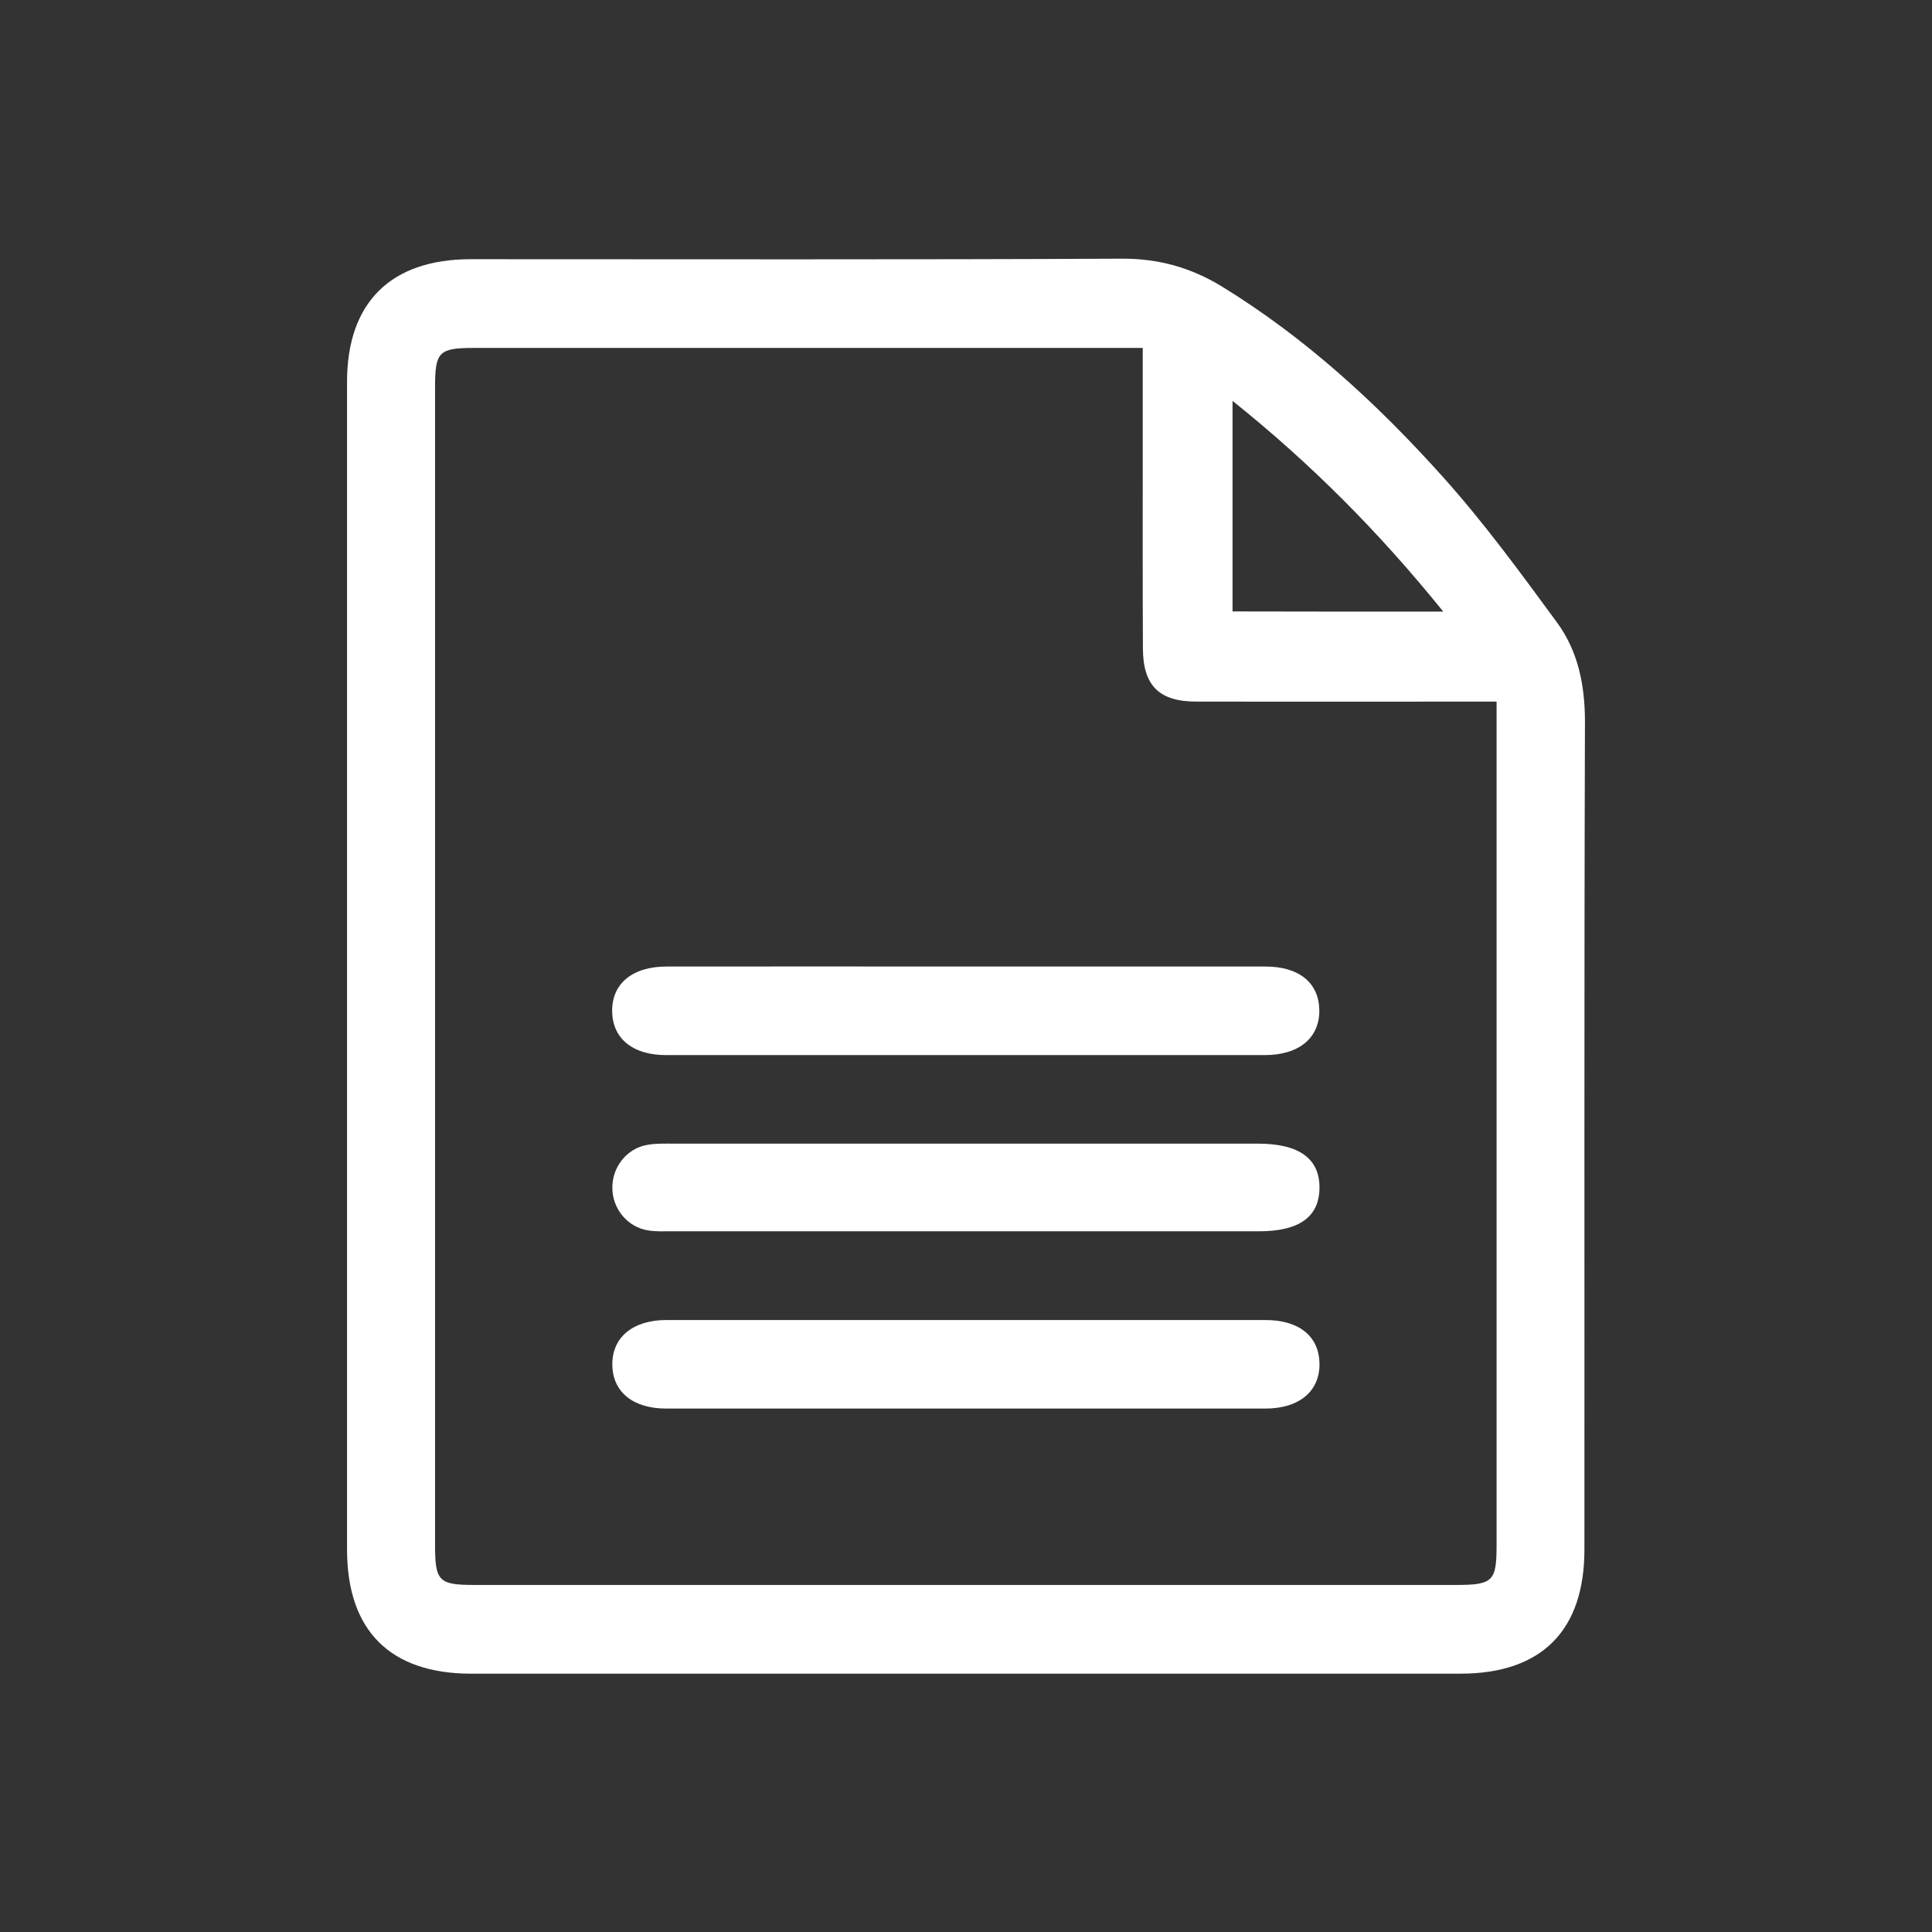 <?xml version="1.0" encoding="utf-8"?>
<!-- Generator: Adobe Illustrator 25.2.1, SVG Export Plug-In . SVG Version: 6.00 Build 0)  -->
<svg version="1.1" id="Слой_1" xmlns="http://www.w3.org/2000/svg" xmlns:xlink="http://www.w3.org/1999/xlink" x="0px" y="0px"
	 viewBox="0 0 1080 1080" style="enable-background:new 0 0 1080 1080;" xml:space="preserve">
<rect x="0" y="0" width="1080" height="1080" fill="#333333" stroke="none"/>
<style type="text/css">
	.st0{fill:#FFFFFF;}
</style>
<path class="st0" d="M194,539.8c0-108.8,0-217.6,0-326.4c0-44.3,24.5-68.5,69.1-68.5c121.3,0,242.7,0.3,364-0.3
	c20.5-0.1,38.6,5,55.7,15.4c47,28.8,87.2,65.8,123.7,106.5c23,25.6,43.5,53.7,63.9,81.5c11.8,16.1,15.6,35.1,15.6,55.5
	c-0.5,154.2-0.2,308.4-0.3,462.7c0,45.4-24,69.4-69.4,69.4c-184.3,0-368.6,0-552.9,0c-45.3,0-69.4-24.1-69.4-69.4
	C194,757.3,194,648.5,194,539.8z M638.8,194.5c-5.9,0-10,0-14.1,0c-120,0-240.1,0-360.1,0c-19.2,0-21.4,2.3-21.4,21.7
	c0,215.8,0,431.6,0,647.5c0,20.2,2.1,22.3,22,22.3c183,0,365.9,0,548.9,0c20.3,0,22.5-2.1,22.5-21.9c0-152.5,0-305,0-457.5
	c0-4.5,0-8.9,0-14.4c-6.2,0-10.7,0-15.3,0c-50.8,0-101.7,0.1-152.5,0c-20.8,0-29.8-8.9-29.9-29.6c-0.2-40-0.1-80-0.1-120
	C638.8,227.2,638.8,211.8,638.8,194.5z M806.8,341.9C771.1,297.7,733,259.3,689,224.1c0,41,0,79.3,0,117.7
	C728,341.9,766.1,341.9,806.8,341.9z"/>
<path class="st0" d="M540,737.9c55.8,0,111.6,0,167.4,0c18.7,0,29.9,9,30.2,24.2c0.3,15.5-11.2,25.3-30.3,25.3
	c-111.6,0-223.2,0-334.8,0c-18.6,0-29.9-9.2-30.2-24.2c-0.3-15.5,11.3-25.3,30.3-25.3C428.4,737.9,484.2,737.9,540,737.9z"/>
<path class="st0" d="M540,540.3c55.8,0,111.6,0,167.4,0c18.7,0,29.8,9,30.1,24.2c0.3,15.5-11.2,25.3-30.4,25.3
	c-111.6,0-223.2,0-334.8,0c-18.6,0-29.8-9.2-30.1-24.3c-0.3-15.5,11.2-25.2,30.4-25.2C428.4,540.2,484.2,540.3,540,540.3z"/>
<path class="st0" d="M538.6,688.3c-54.6,0-109.2,0-163.8,0c-4.2,0-8.4,0.2-12.5-0.5c-11.5-1.8-19.9-12-20-23.7
	c-0.1-11.7,8-22.1,19.5-24.1c4.9-0.9,10-0.7,15-0.7c108.8,0,217.6,0,326.4,0c23,0,34.6,8.4,34.4,24.9c-0.2,16.1-11.4,24.1-33.8,24.1
	C648.6,688.3,593.6,688.3,538.6,688.3z"/>
</svg>
